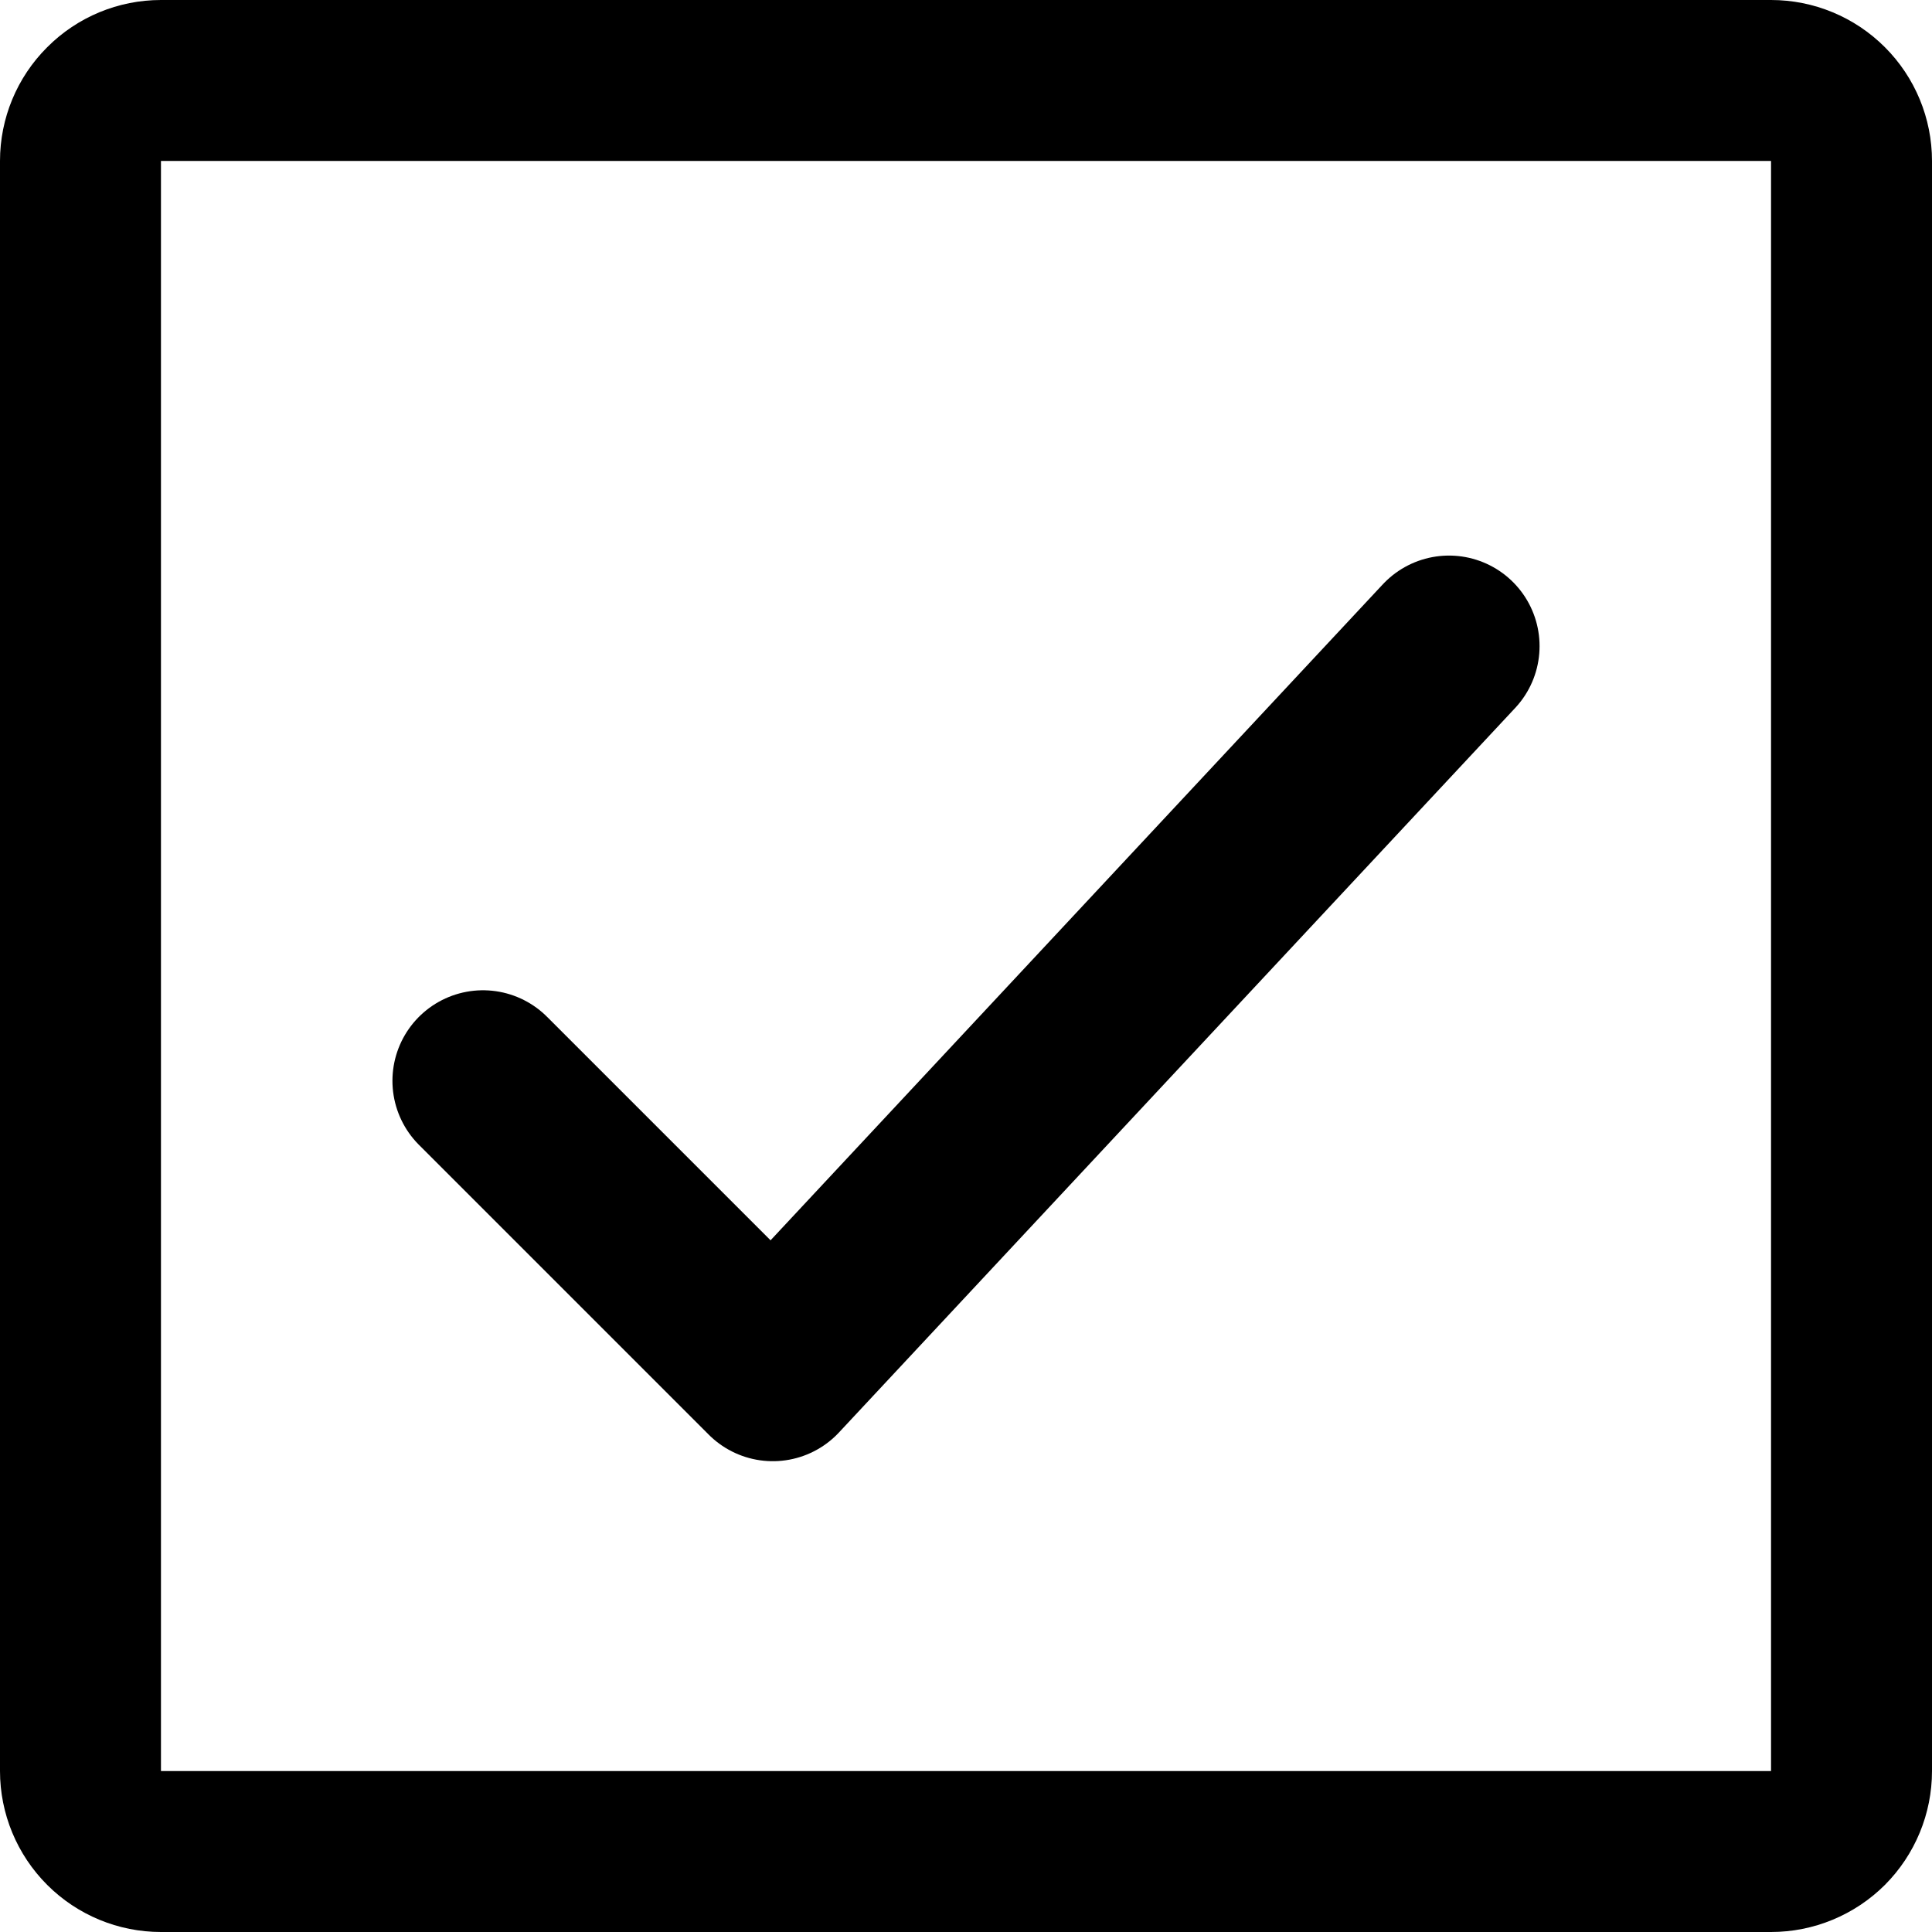 <svg width="16" height="16" viewBox="0 0 16 16" fill="none" xmlns="http://www.w3.org/2000/svg">
<g clip-path="url(#clip0_901_61594)">
<path d="M14.667 0H1.333C0.98 0 0.641 0.14 0.391 0.391C0.14 0.641 0 0.98 0 1.333V14.667C0 15.02 0.14 15.359 0.391 15.61C0.641 15.86 0.98 16 1.333 16H14.667C15.02 16 15.359 15.86 15.61 15.61C15.86 15.359 16 15.02 16 14.667V1.333C16 0.98 15.86 0.641 15.61 0.391C15.359 0.14 15.02 0 14.667 0ZM1.333 14.667V1.333H14.667V14.667H1.333Z" fill="black"/>
<path d="M12 5.351L9.2 8.351L6.4 11.351L4 8.951" stroke="black" stroke-width="1.5" stroke-linecap="round" stroke-linejoin="round"/>
</g>
<defs>
<clipPath id="clip0_901_61594">
<rect width="16" height="16" fill="white"/>
</clipPath>
</defs>
</svg>
